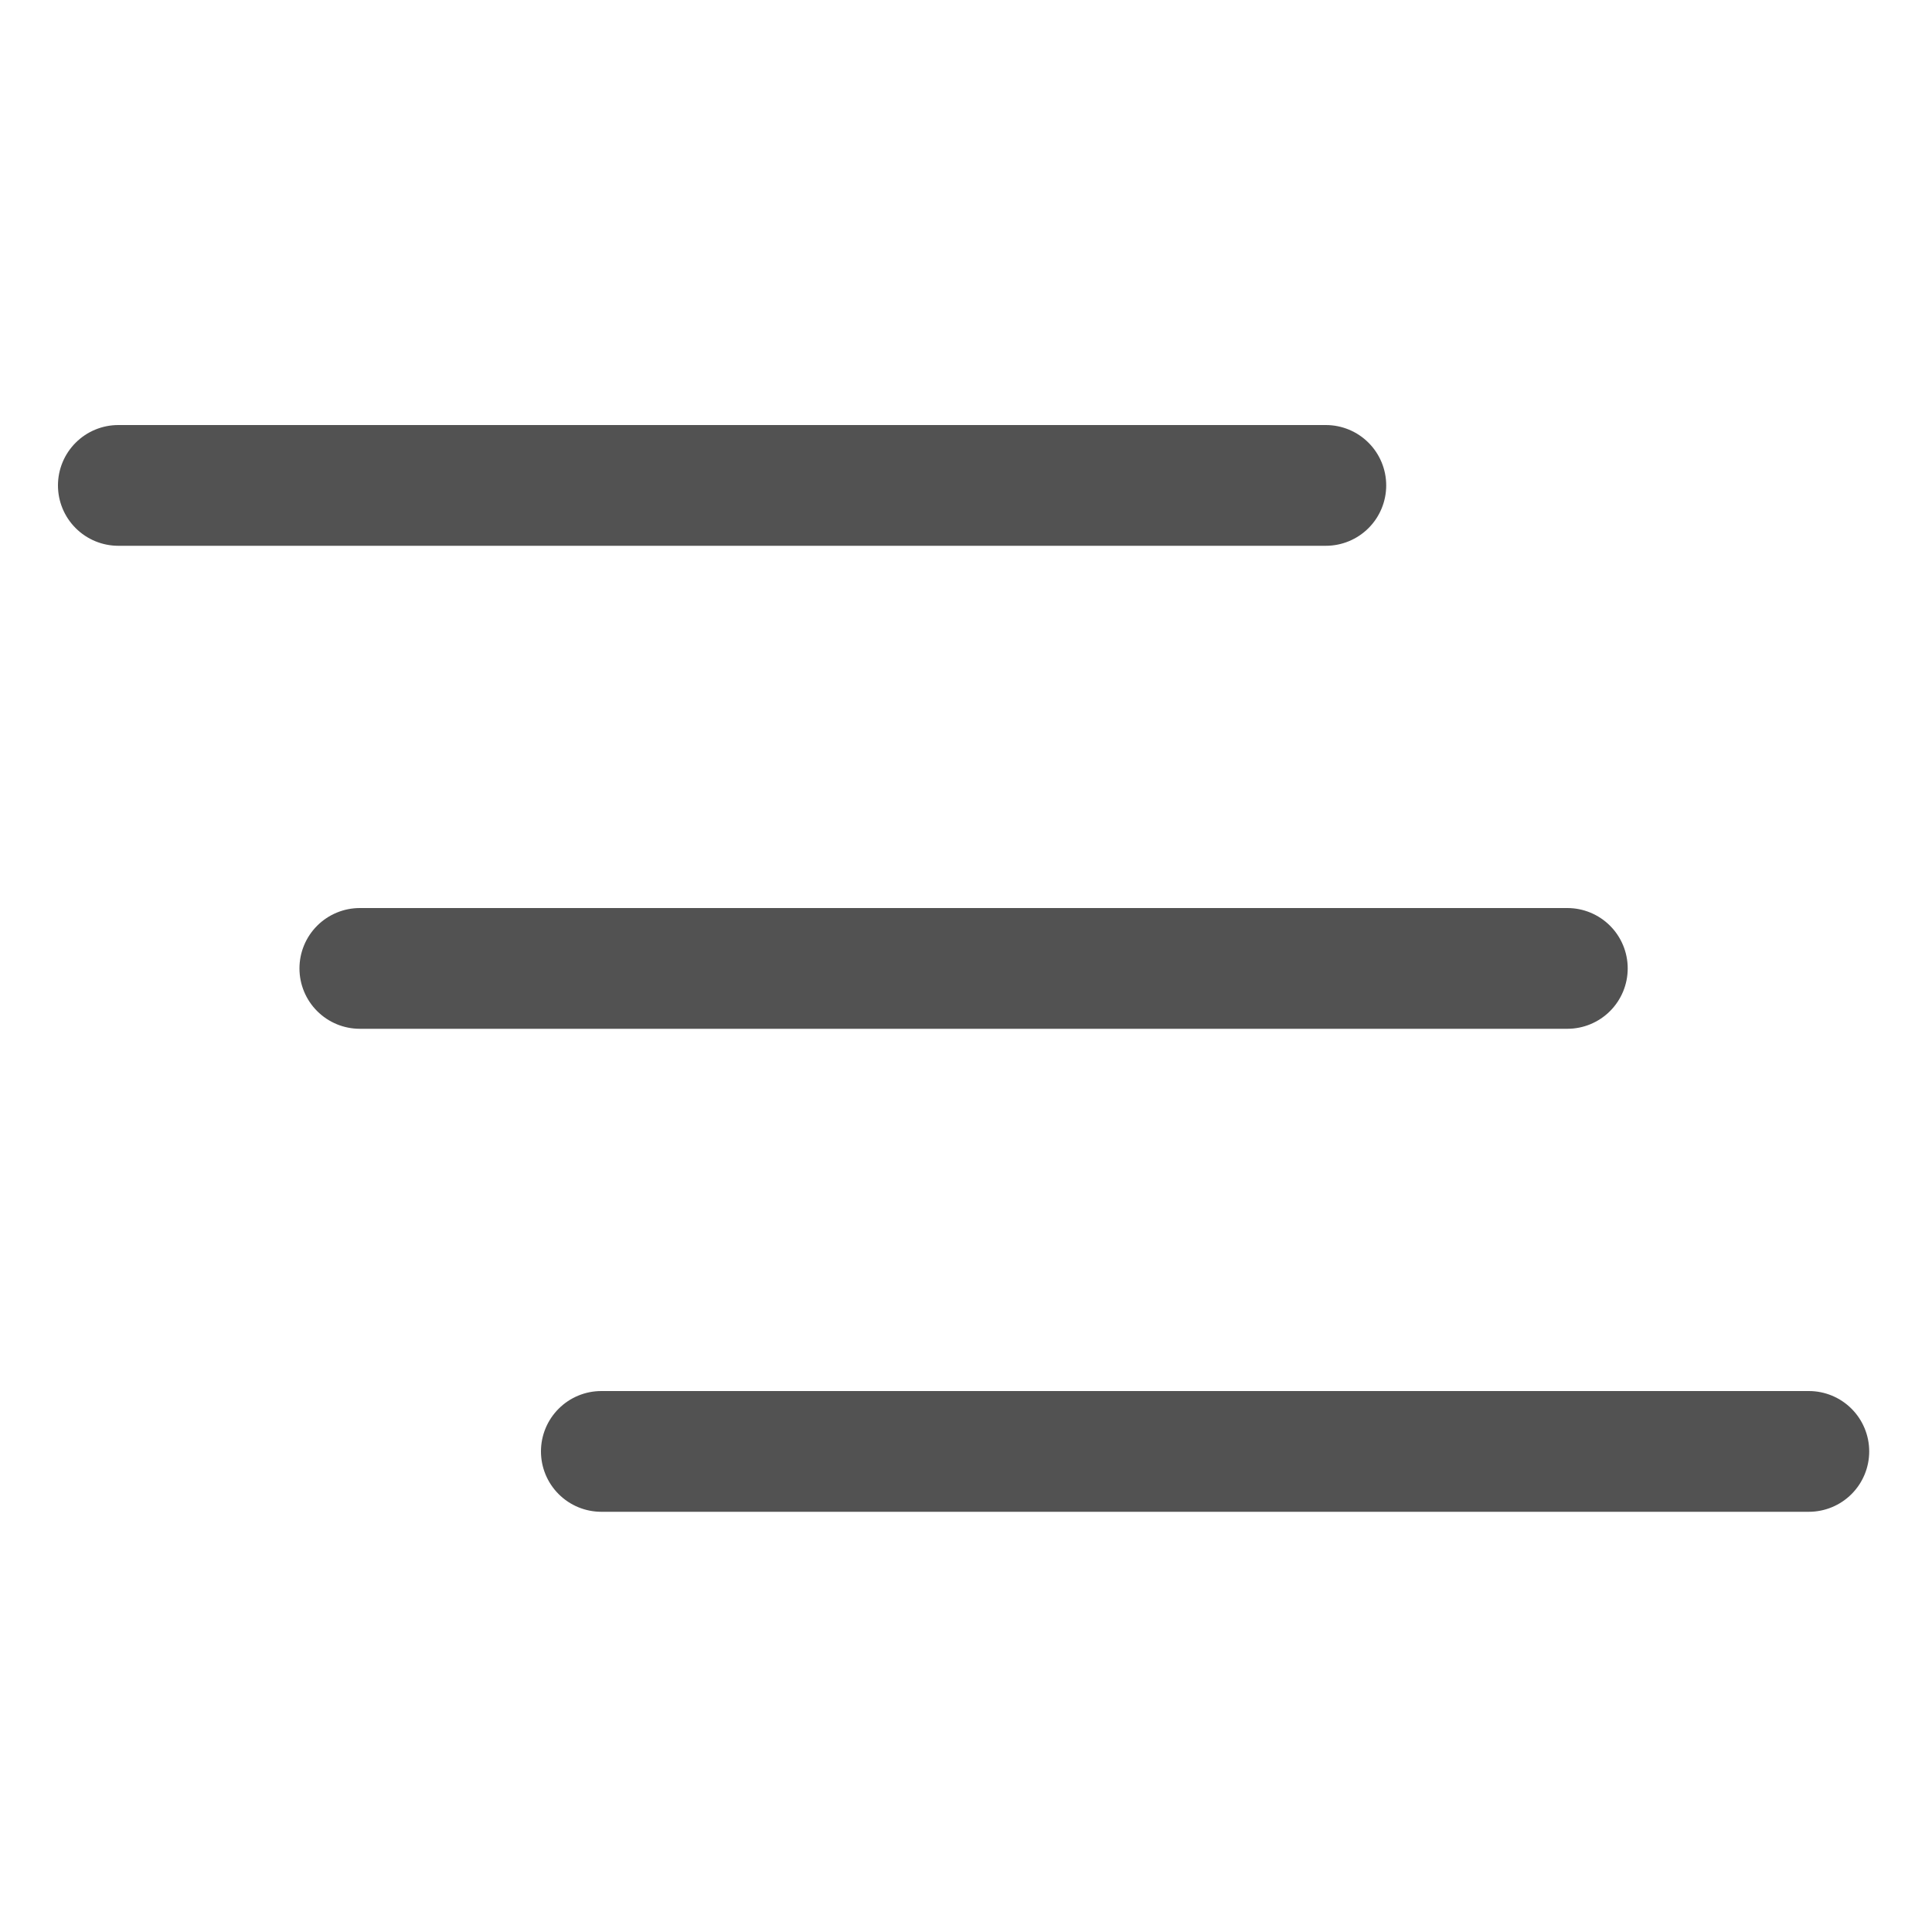 <svg width="200" height="200" viewBox="0 0 200 200" fill="none" xmlns="http://www.w3.org/2000/svg">
<g clip-path="url(#clip0_5_2)">
<path fill-rule="evenodd" clip-rule="evenodd" d="M56 150.25C56 148.592 56.658 147.003 57.831 145.831C59.003 144.658 60.592 144 62.25 144H187.25C188.908 144 190.497 144.658 191.669 145.831C192.842 147.003 193.5 148.592 193.5 150.25C193.5 151.908 192.842 153.497 191.669 154.669C190.497 155.842 188.908 156.5 187.25 156.5H62.25C60.592 156.5 59.003 155.842 57.831 154.669C56.658 153.497 56 151.908 56 150.25ZM31 100.25C31 98.592 31.659 97.003 32.831 95.831C34.003 94.659 35.592 94 37.25 94H162.25C163.908 94 165.497 94.659 166.669 95.831C167.842 97.003 168.5 98.592 168.5 100.25C168.5 101.908 167.842 103.497 166.669 104.669C165.497 105.842 163.908 106.5 162.25 106.5H37.25C35.592 106.5 34.003 105.842 32.831 104.669C31.659 103.497 31 101.908 31 100.25ZM6 50.25C6 48.592 6.658 47.003 7.831 45.831C9.003 44.658 10.592 44 12.25 44H137.25C138.908 44 140.497 44.658 141.669 45.831C142.842 47.003 143.5 48.592 143.5 50.25C143.5 51.908 142.842 53.497 141.669 54.669C140.497 55.842 138.908 56.5 137.25 56.5H12.25C10.592 56.5 9.003 55.842 7.831 54.669C6.658 53.497 6 51.908 6 50.25Z" fill="#525252"/>
</g>
<defs>
<clipPath id="clip0_5_2">
<rect width="200" height="200" fill="white"/>
</clipPath>
</defs>
</svg>
